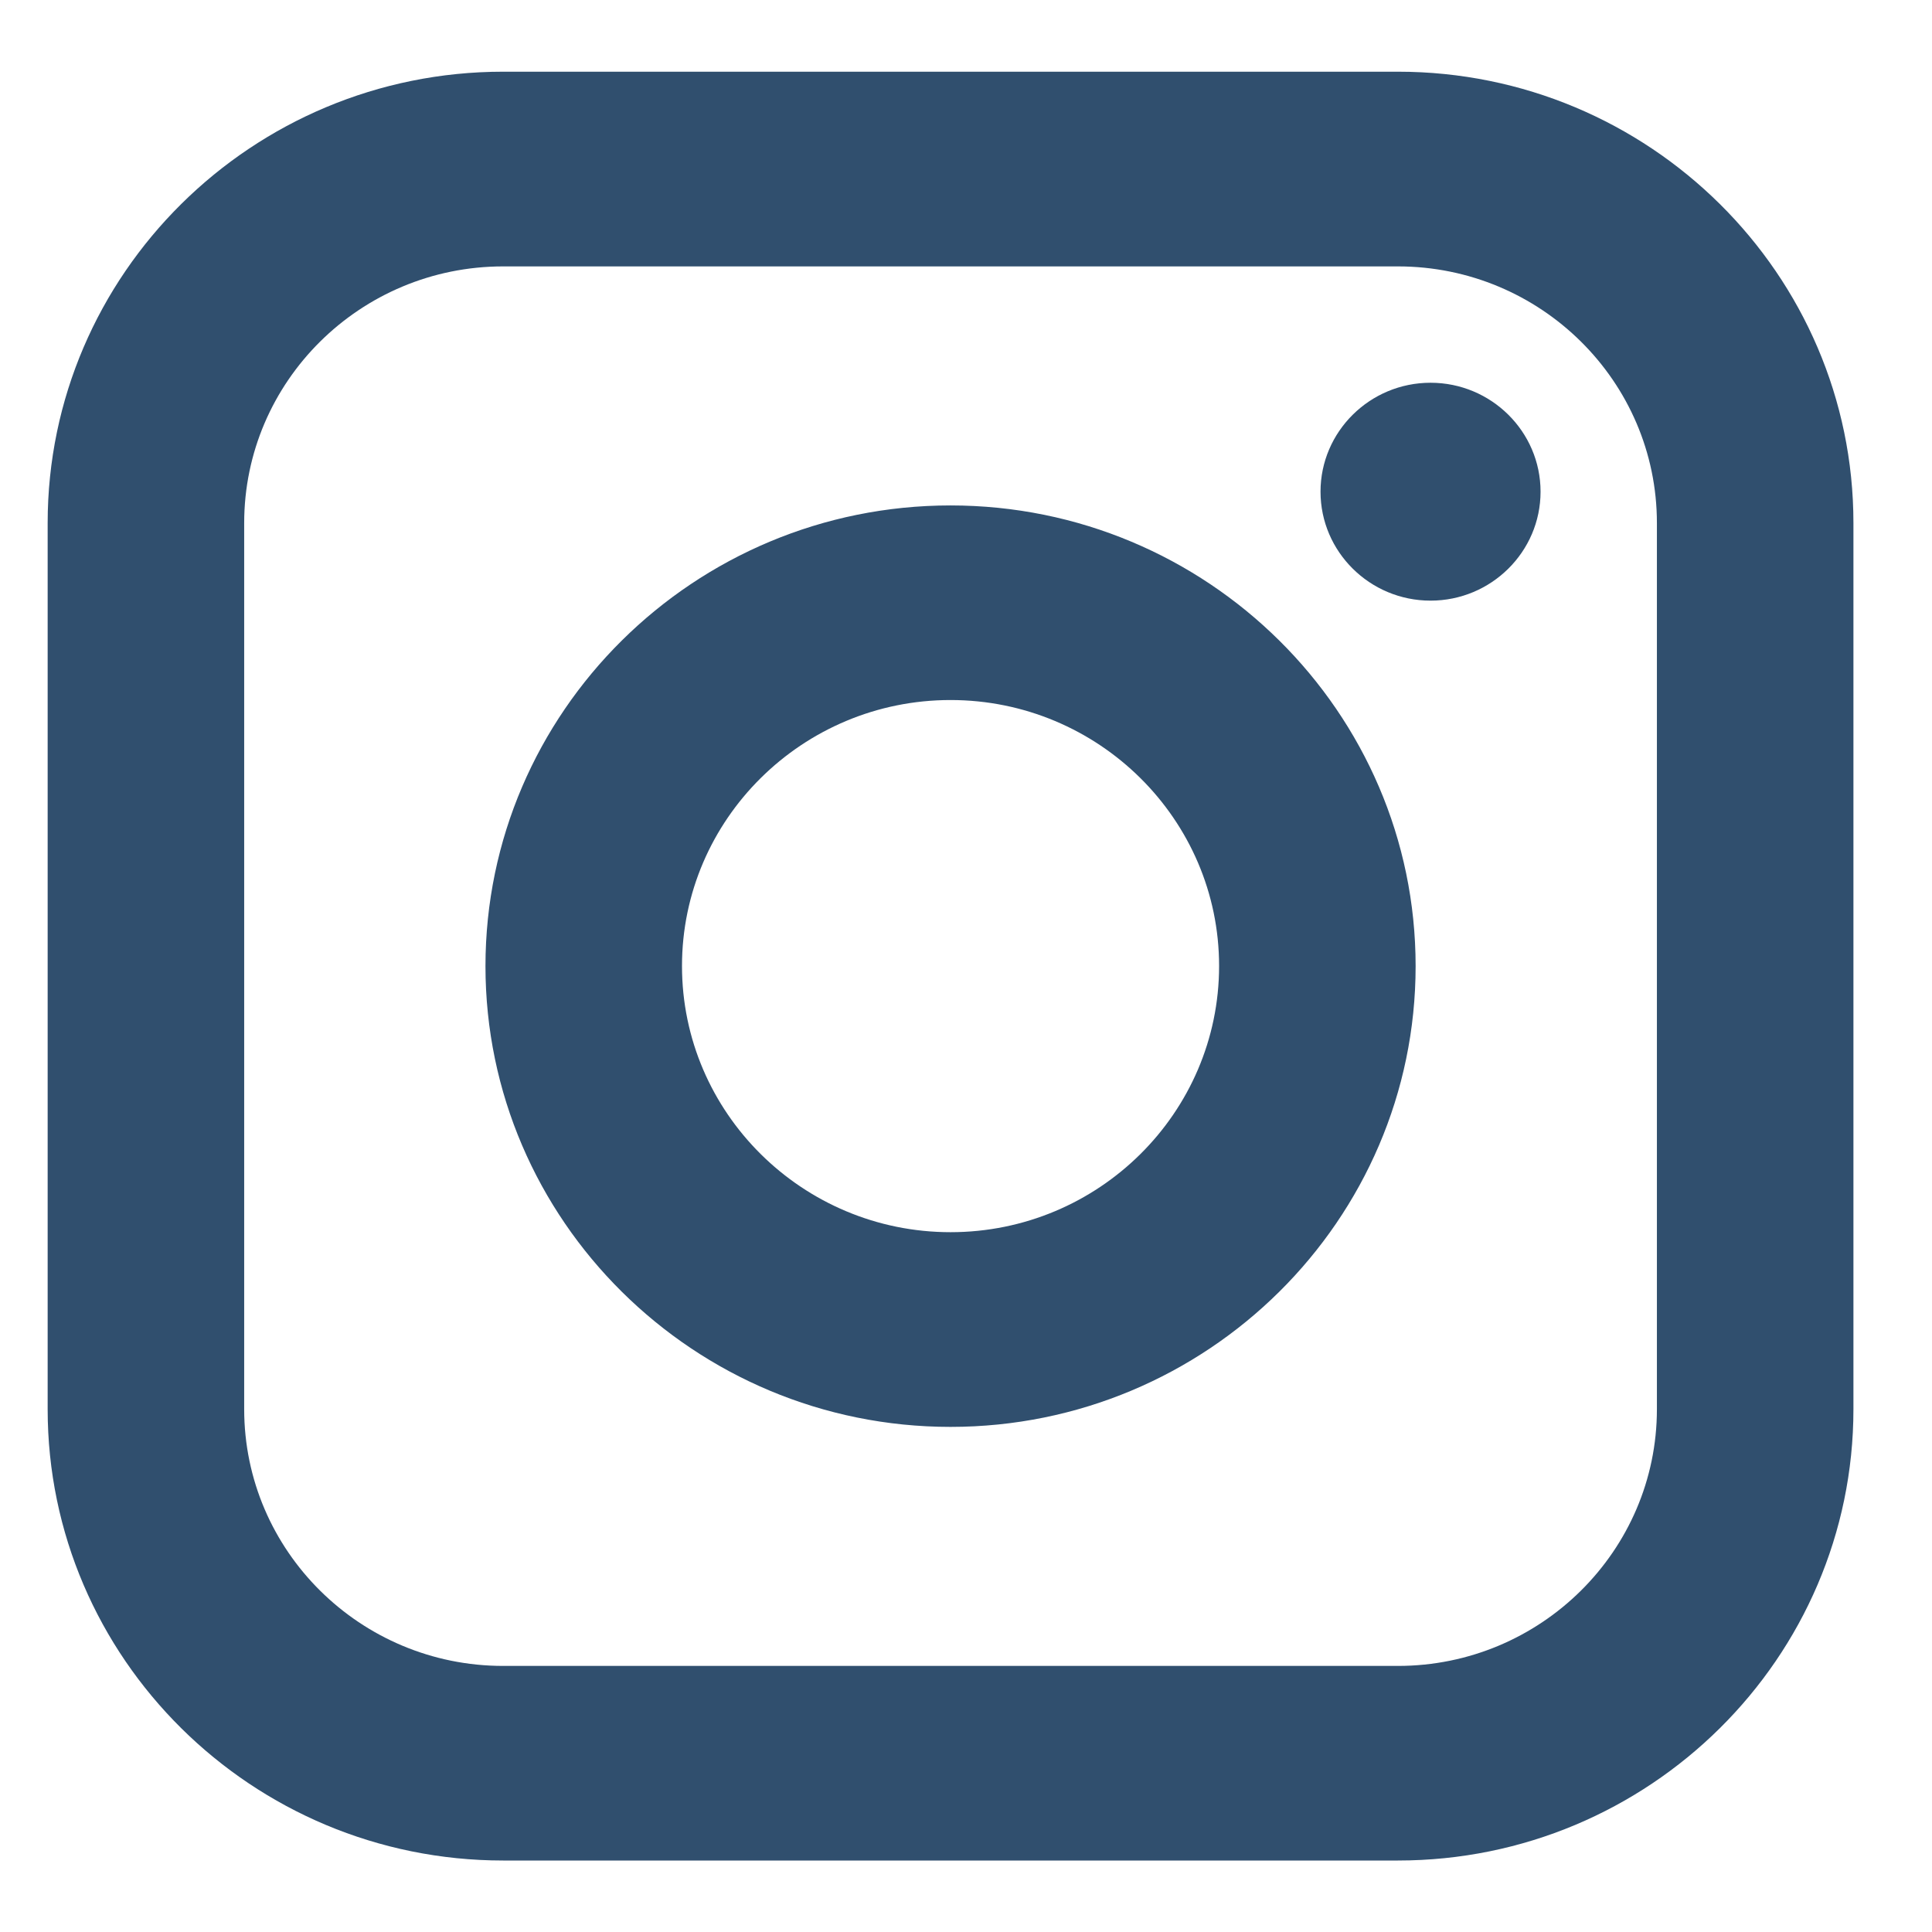 <svg 
 xmlns="http://www.w3.org/2000/svg"
 xmlns:xlink="http://www.w3.org/1999/xlink"
 width="18px" height="18px">
<path fill-rule="evenodd"  fill="rgb(48, 79, 110)"
 d="M13.024,17.334 L4.688,17.334 C2.348,17.334 0.444,15.448 0.444,13.129 L0.444,4.873 C0.444,2.554 2.348,0.668 4.688,0.668 L13.024,0.668 C15.364,0.668 17.268,2.554 17.268,4.873 L17.268,13.129 C17.268,15.448 15.364,17.334 13.024,17.334 ZM15.437,4.873 C15.437,3.554 14.355,2.482 13.024,2.482 L4.688,2.482 C3.357,2.482 2.275,3.554 2.275,4.873 L2.275,13.129 C2.275,14.448 3.357,15.521 4.688,15.521 L13.024,15.521 C14.354,15.521 15.437,14.448 15.437,13.129 L15.437,4.873 ZM13.328,5.596 C12.763,5.596 12.303,5.141 12.303,4.581 C12.303,4.021 12.763,3.566 13.328,3.566 C13.893,3.566 14.353,4.021 14.353,4.581 C14.353,5.141 13.893,5.596 13.328,5.596 ZM8.856,13.294 C6.467,13.294 4.523,11.368 4.523,9.001 C4.523,6.634 6.467,4.709 8.856,4.709 C11.245,4.709 13.189,6.634 13.189,9.001 C13.189,11.368 11.245,13.294 8.856,13.294 ZM8.856,6.522 C7.477,6.522 6.354,7.634 6.354,9.000 C6.354,10.367 7.477,11.480 8.856,11.480 C10.236,11.480 11.358,10.367 11.358,9.000 C11.358,7.634 10.235,6.522 8.856,6.522 Z"/>
</svg>